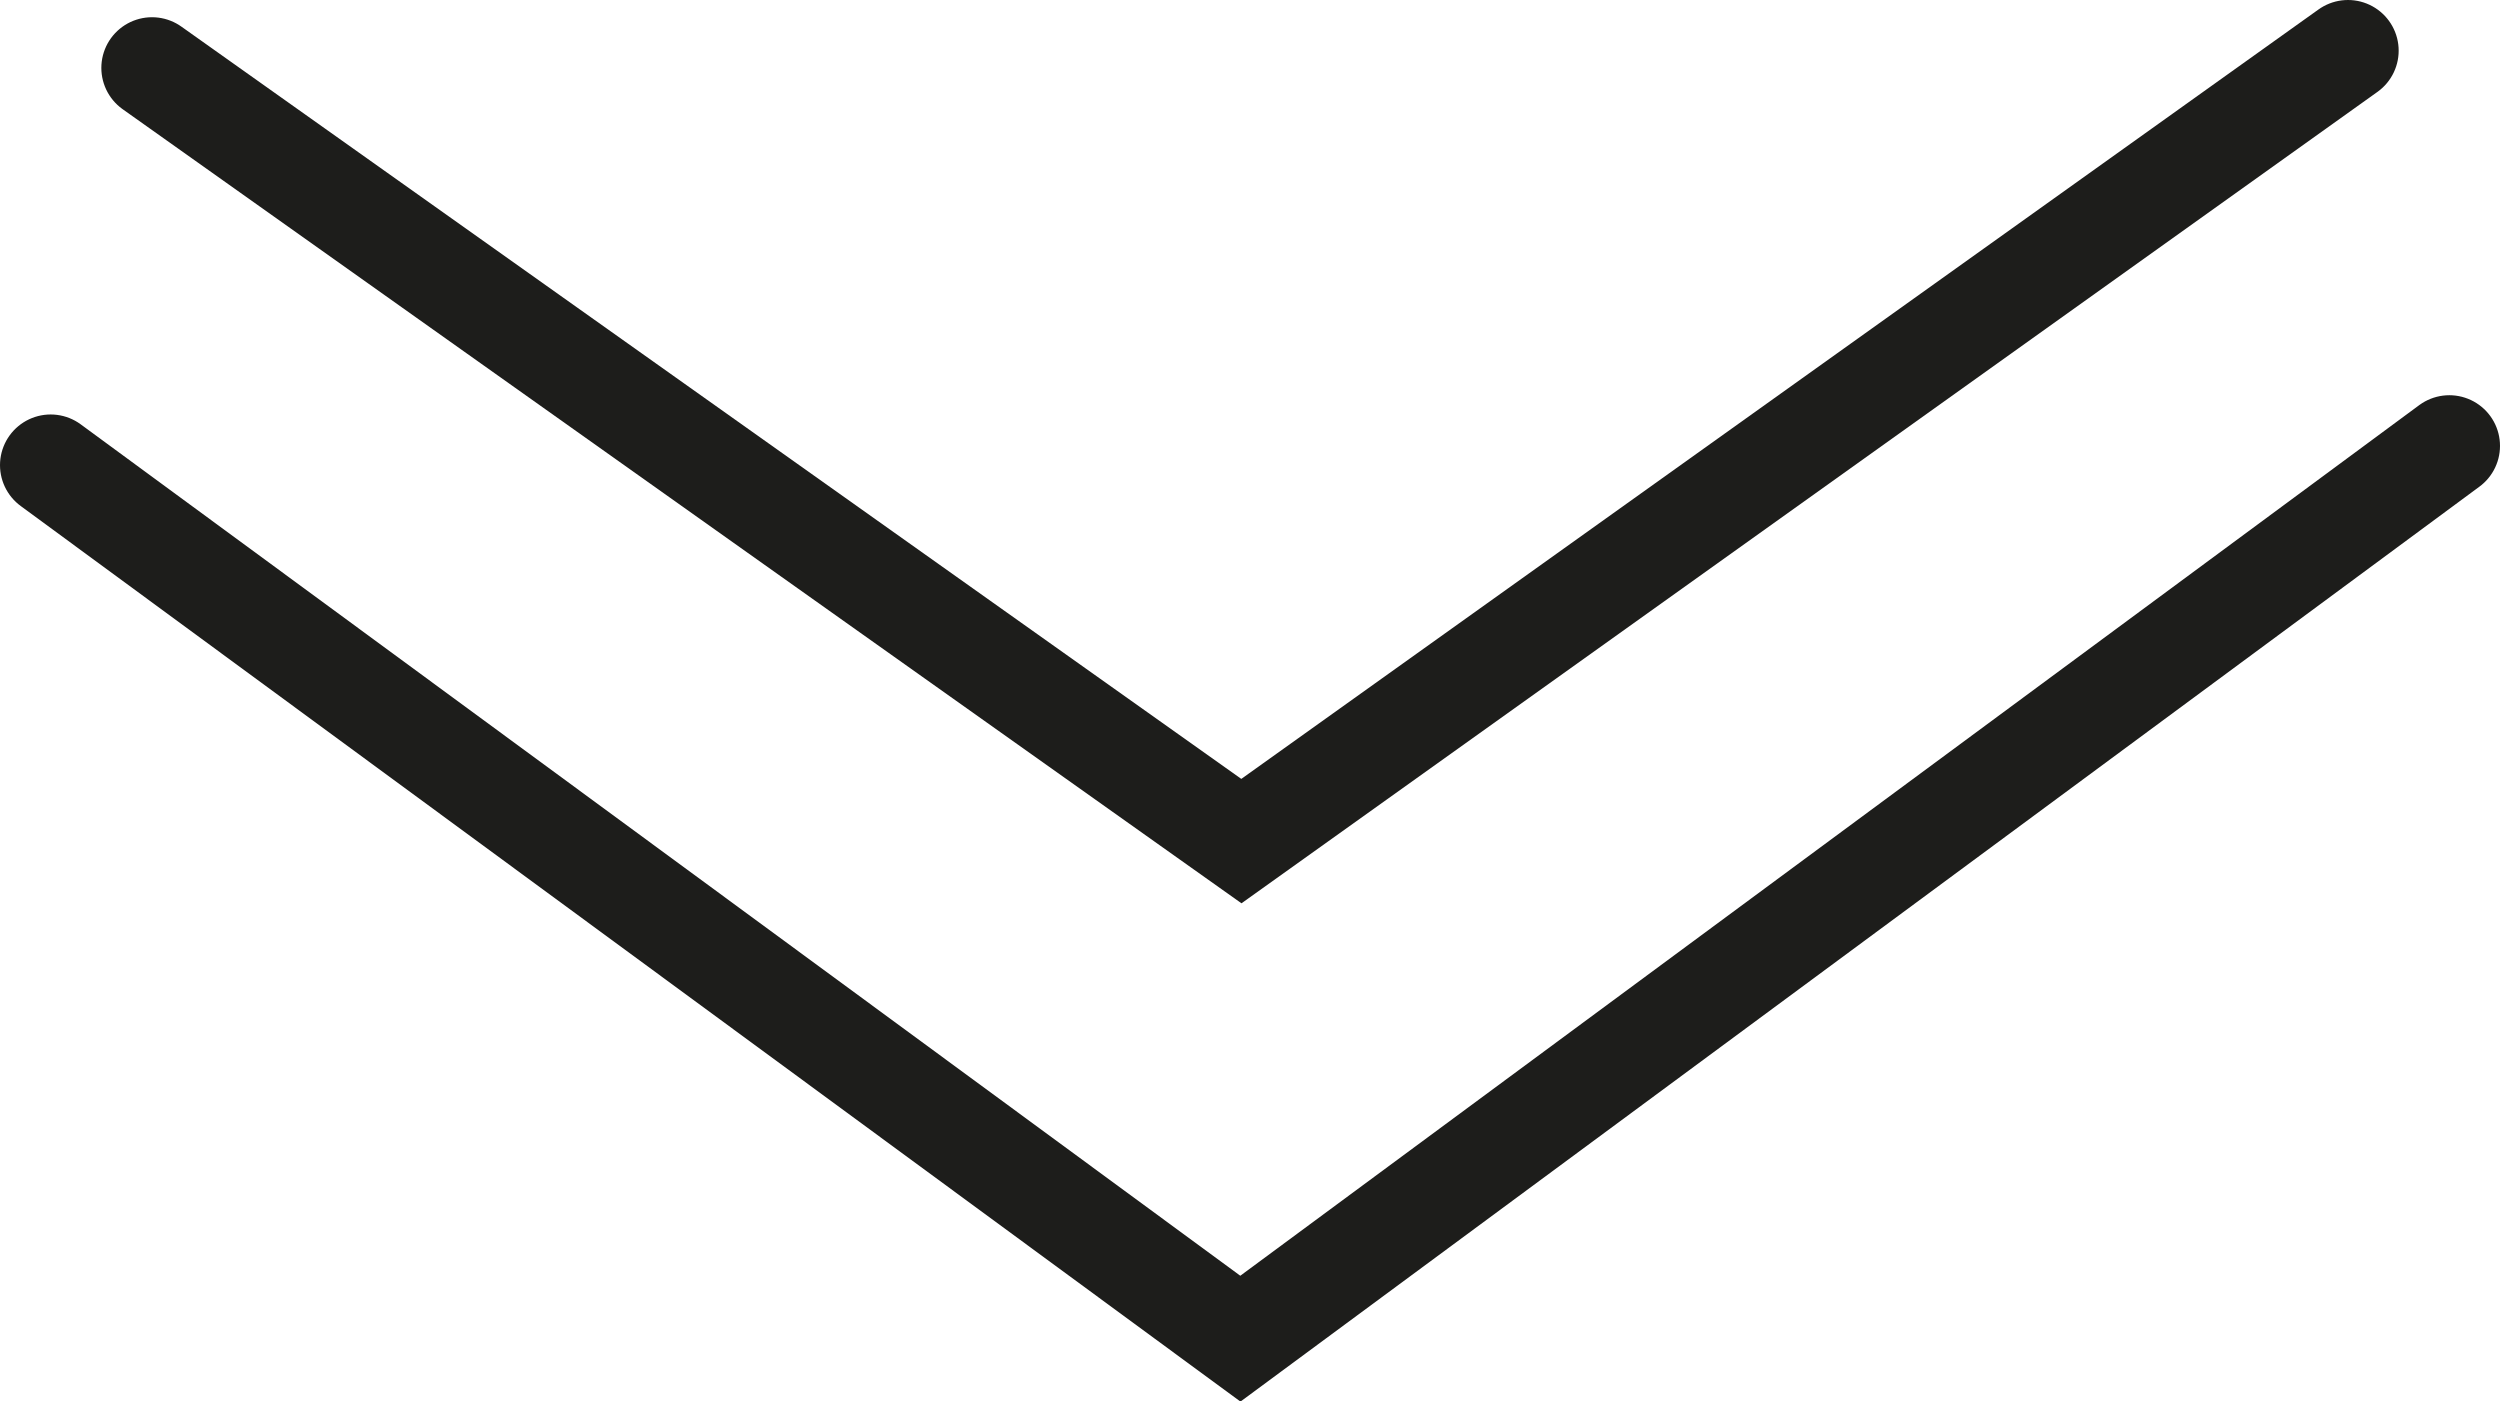 <svg xmlns="http://www.w3.org/2000/svg" viewBox="0 0 24.67 13.83"><defs><style>.cls-1{fill:none;stroke:#1d1d1b;stroke-linecap:round;stroke-miterlimit:10;}</style></defs><g id="Layer_2" data-name="Layer 2"><g id="Layer_1-2" data-name="Layer 1"><polyline class="cls-1" points="1.5 0.67 12.25 8.3 23.17 0.5"/><polyline class="cls-1" points="0.5 4.59 12.24 13.21 24.17 4.4"/></g></g></svg>